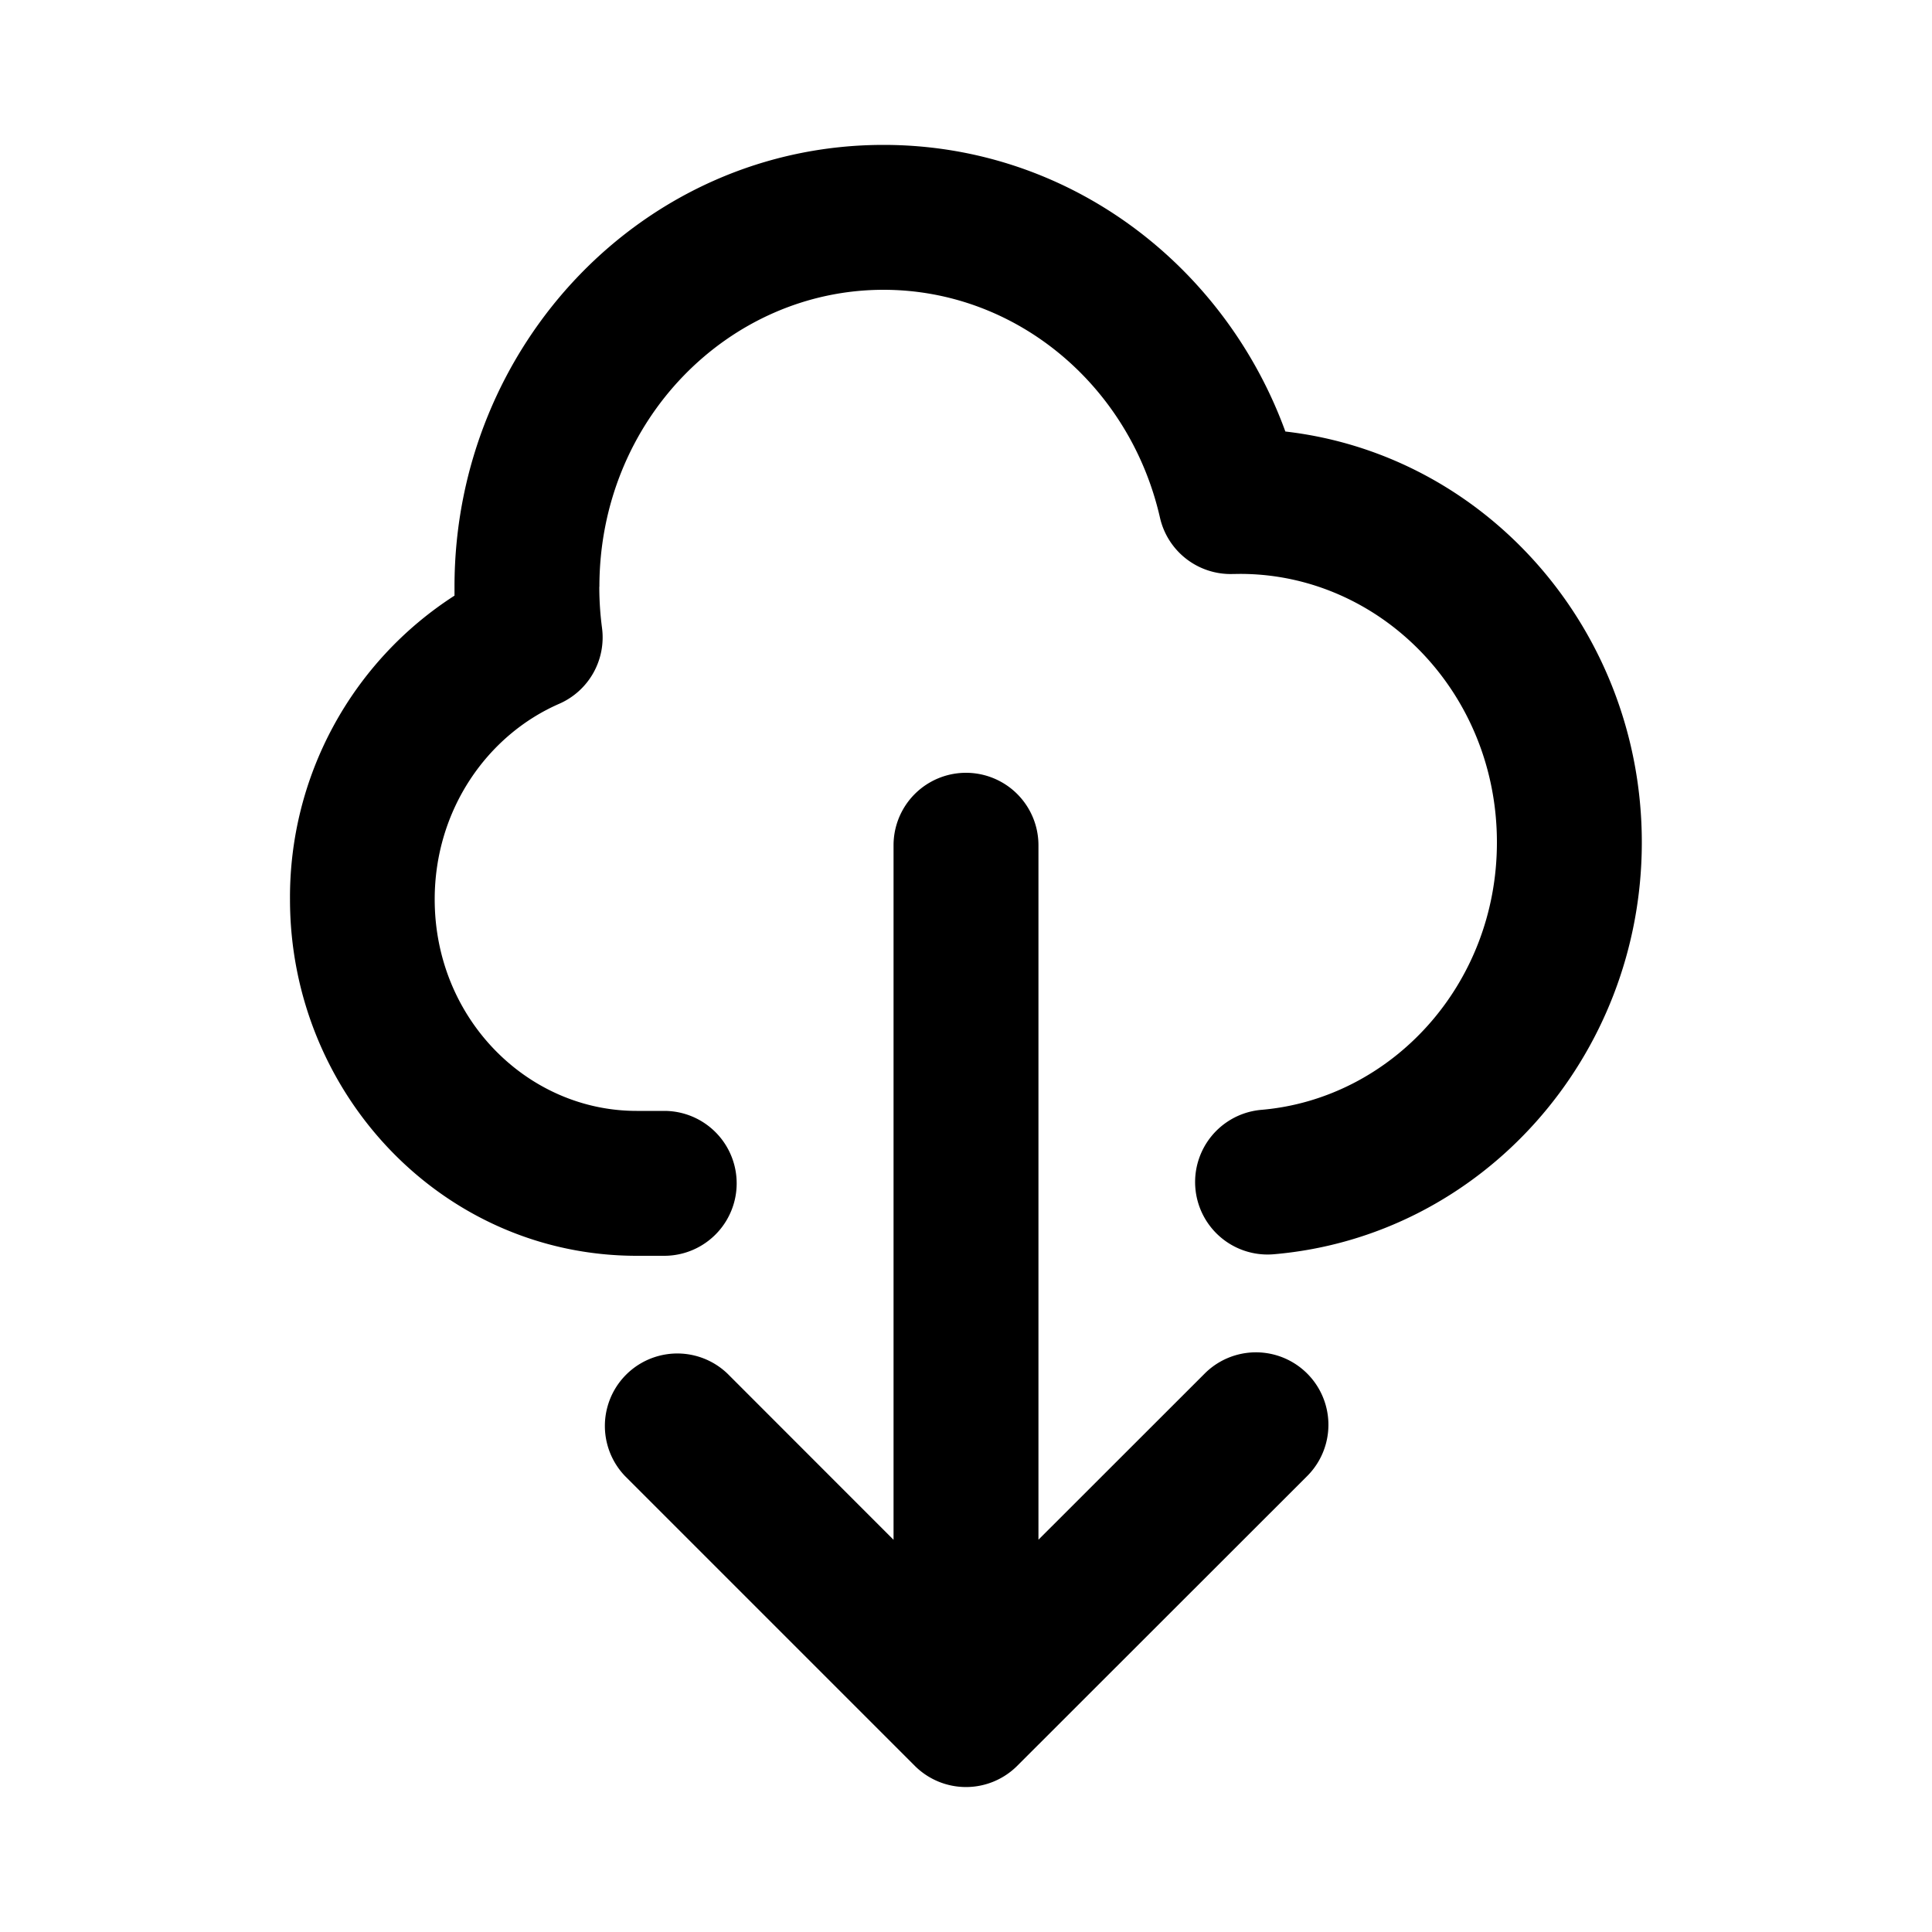 <svg xmlns="http://www.w3.org/2000/svg" width="20" height="20" fill="currentColor" viewBox="0 0 20 20"><path fill-rule="evenodd" d="M6.205 6.074C6.205 4.352 7.546 3 9.146 3c1.372 0 2.55.989 2.862 2.359a.75.75 0 0 0 .754.583l.076-.001c1.444 0 2.658 1.219 2.658 2.779 0 1.479-1.095 2.654-2.438 2.769a.75.75 0 1 0 .128 1.495c2.155-.185 3.81-2.044 3.81-4.264 0-2.18-1.595-4.012-3.69-4.253-.627-1.721-2.24-2.967-4.16-2.967-2.477 0-4.441 2.072-4.441 4.573v.093A3.712 3.712 0 0 0 3.002 9.31c0 2.013 1.583 3.69 3.59 3.69h.284a.75.75 0 0 0 0-1.5H6.59c-1.13 0-2.09-.956-2.09-2.19 0-.923.541-1.698 1.288-2.024a.75.75 0 0 0 .444-.786 3.242 3.242 0 0 1-.028-.425ZM10.75 8.75a.75.75 0 0 0-1.5 0v7.19l-1.717-1.718a.75.75 0 0 0-1.061 1.06L9.47 18.28a.75.75 0 0 0 1.06 0l3.002-3a.75.75 0 1 0-1.061-1.061l-1.721 1.72V8.75Z" clip-rule="evenodd"/></svg>
